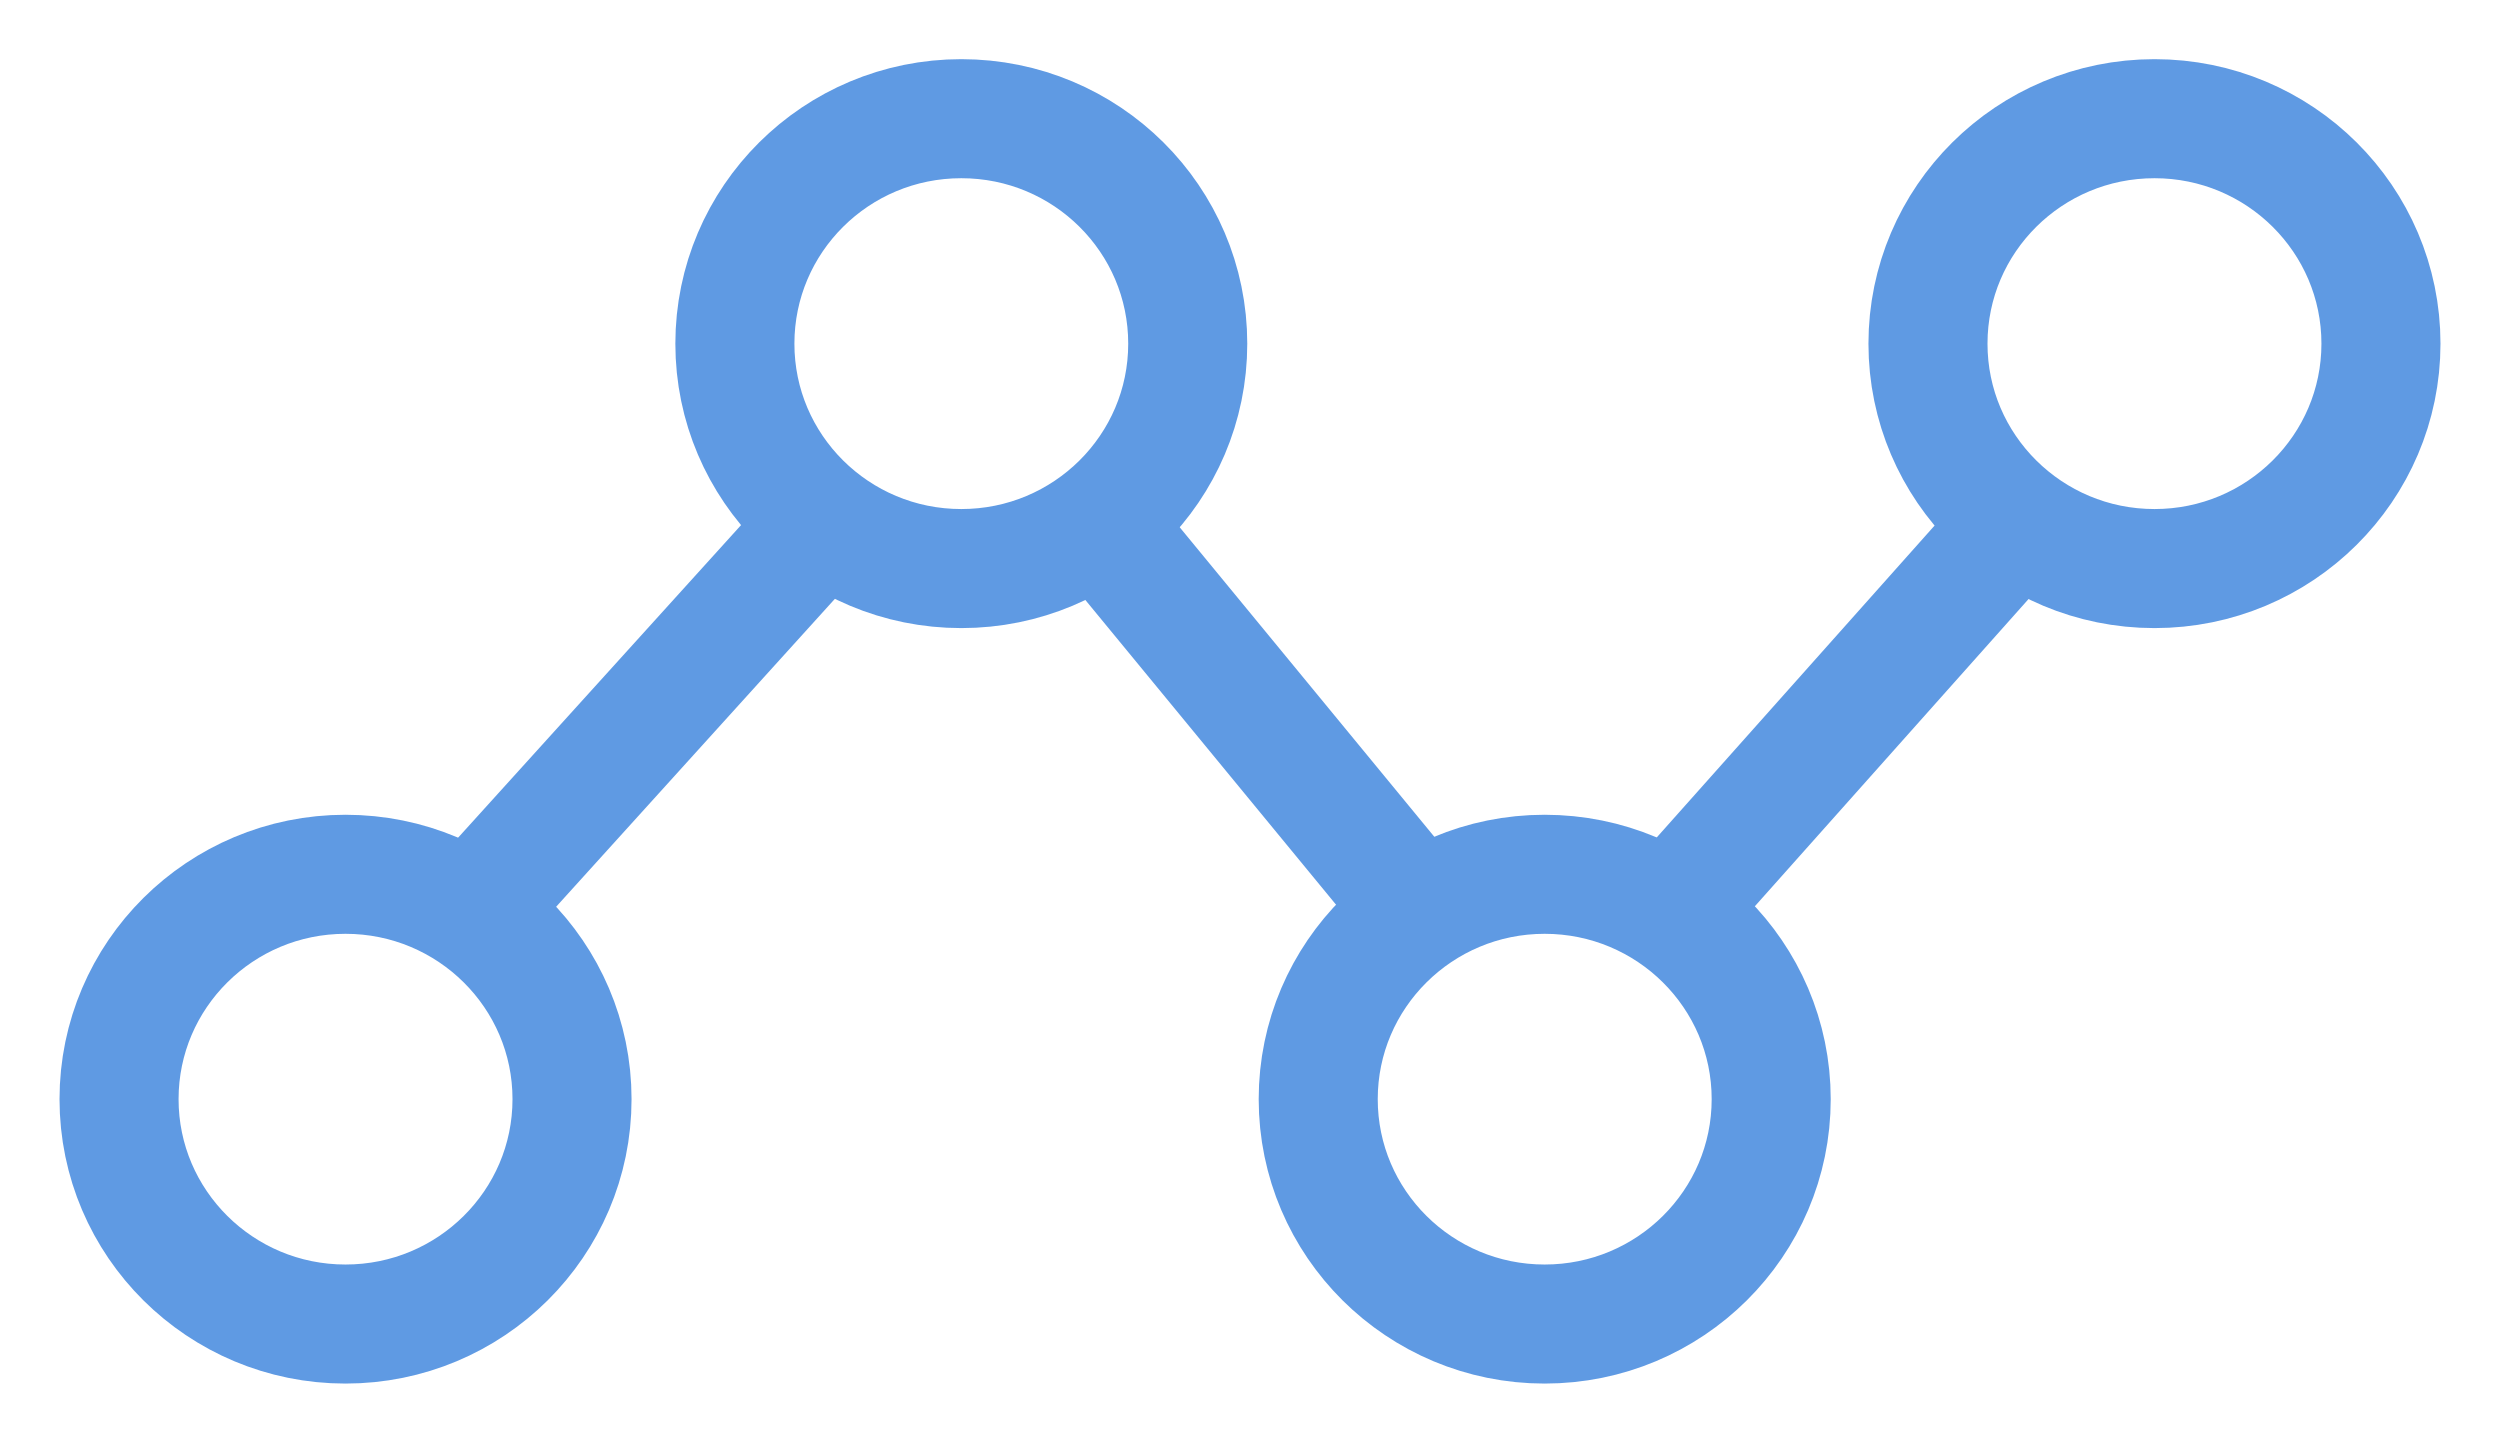 <svg width="21" height="12" viewBox="0 0 21 12" fill="none" xmlns="http://www.w3.org/2000/svg">
<path d="M8.075 4.776C9.126 4.776 9.977 3.93 9.977 2.887C9.977 1.843 9.126 0.997 8.075 0.997C7.024 0.997 6.173 1.843 6.173 2.887C6.173 3.93 7.024 4.776 8.075 4.776Z" stroke="#5F9AE3" stroke-miterlimit="10"/>
<path d="M18.098 4.776C19.148 4.776 20 3.93 20 2.887C20 1.843 19.148 0.997 18.098 0.997C17.047 0.997 16.195 1.843 16.195 2.887C16.195 3.93 17.047 4.776 18.098 4.776Z" stroke="#5F9AE3" stroke-miterlimit="10"/>
<path d="M2.902 11.122C3.953 11.122 4.805 10.276 4.805 9.233C4.805 8.19 3.953 7.344 2.902 7.344C1.852 7.344 1 8.19 1 9.233C1 10.276 1.852 11.122 2.902 11.122Z" stroke="#5F9AE3" stroke-miterlimit="10"/>
<path d="M12.975 11.122C14.026 11.122 14.878 10.276 14.878 9.233C14.878 8.19 14.026 7.344 12.975 7.344C11.925 7.344 11.073 8.19 11.073 9.233C11.073 10.276 11.925 11.122 12.975 11.122Z" stroke="#5F9AE3" stroke-miterlimit="10"/>
<path d="M3.958 7.66L6.919 4.389" stroke="#5F9AE3" stroke-miterlimit="10"/>
<path d="M9.229 4.389L11.92 7.66" stroke="#5F9AE3" stroke-miterlimit="10"/>
<path d="M16.943 4.389L14.029 7.66" stroke="#5F9AE3" stroke-miterlimit="10"/>
</svg>
